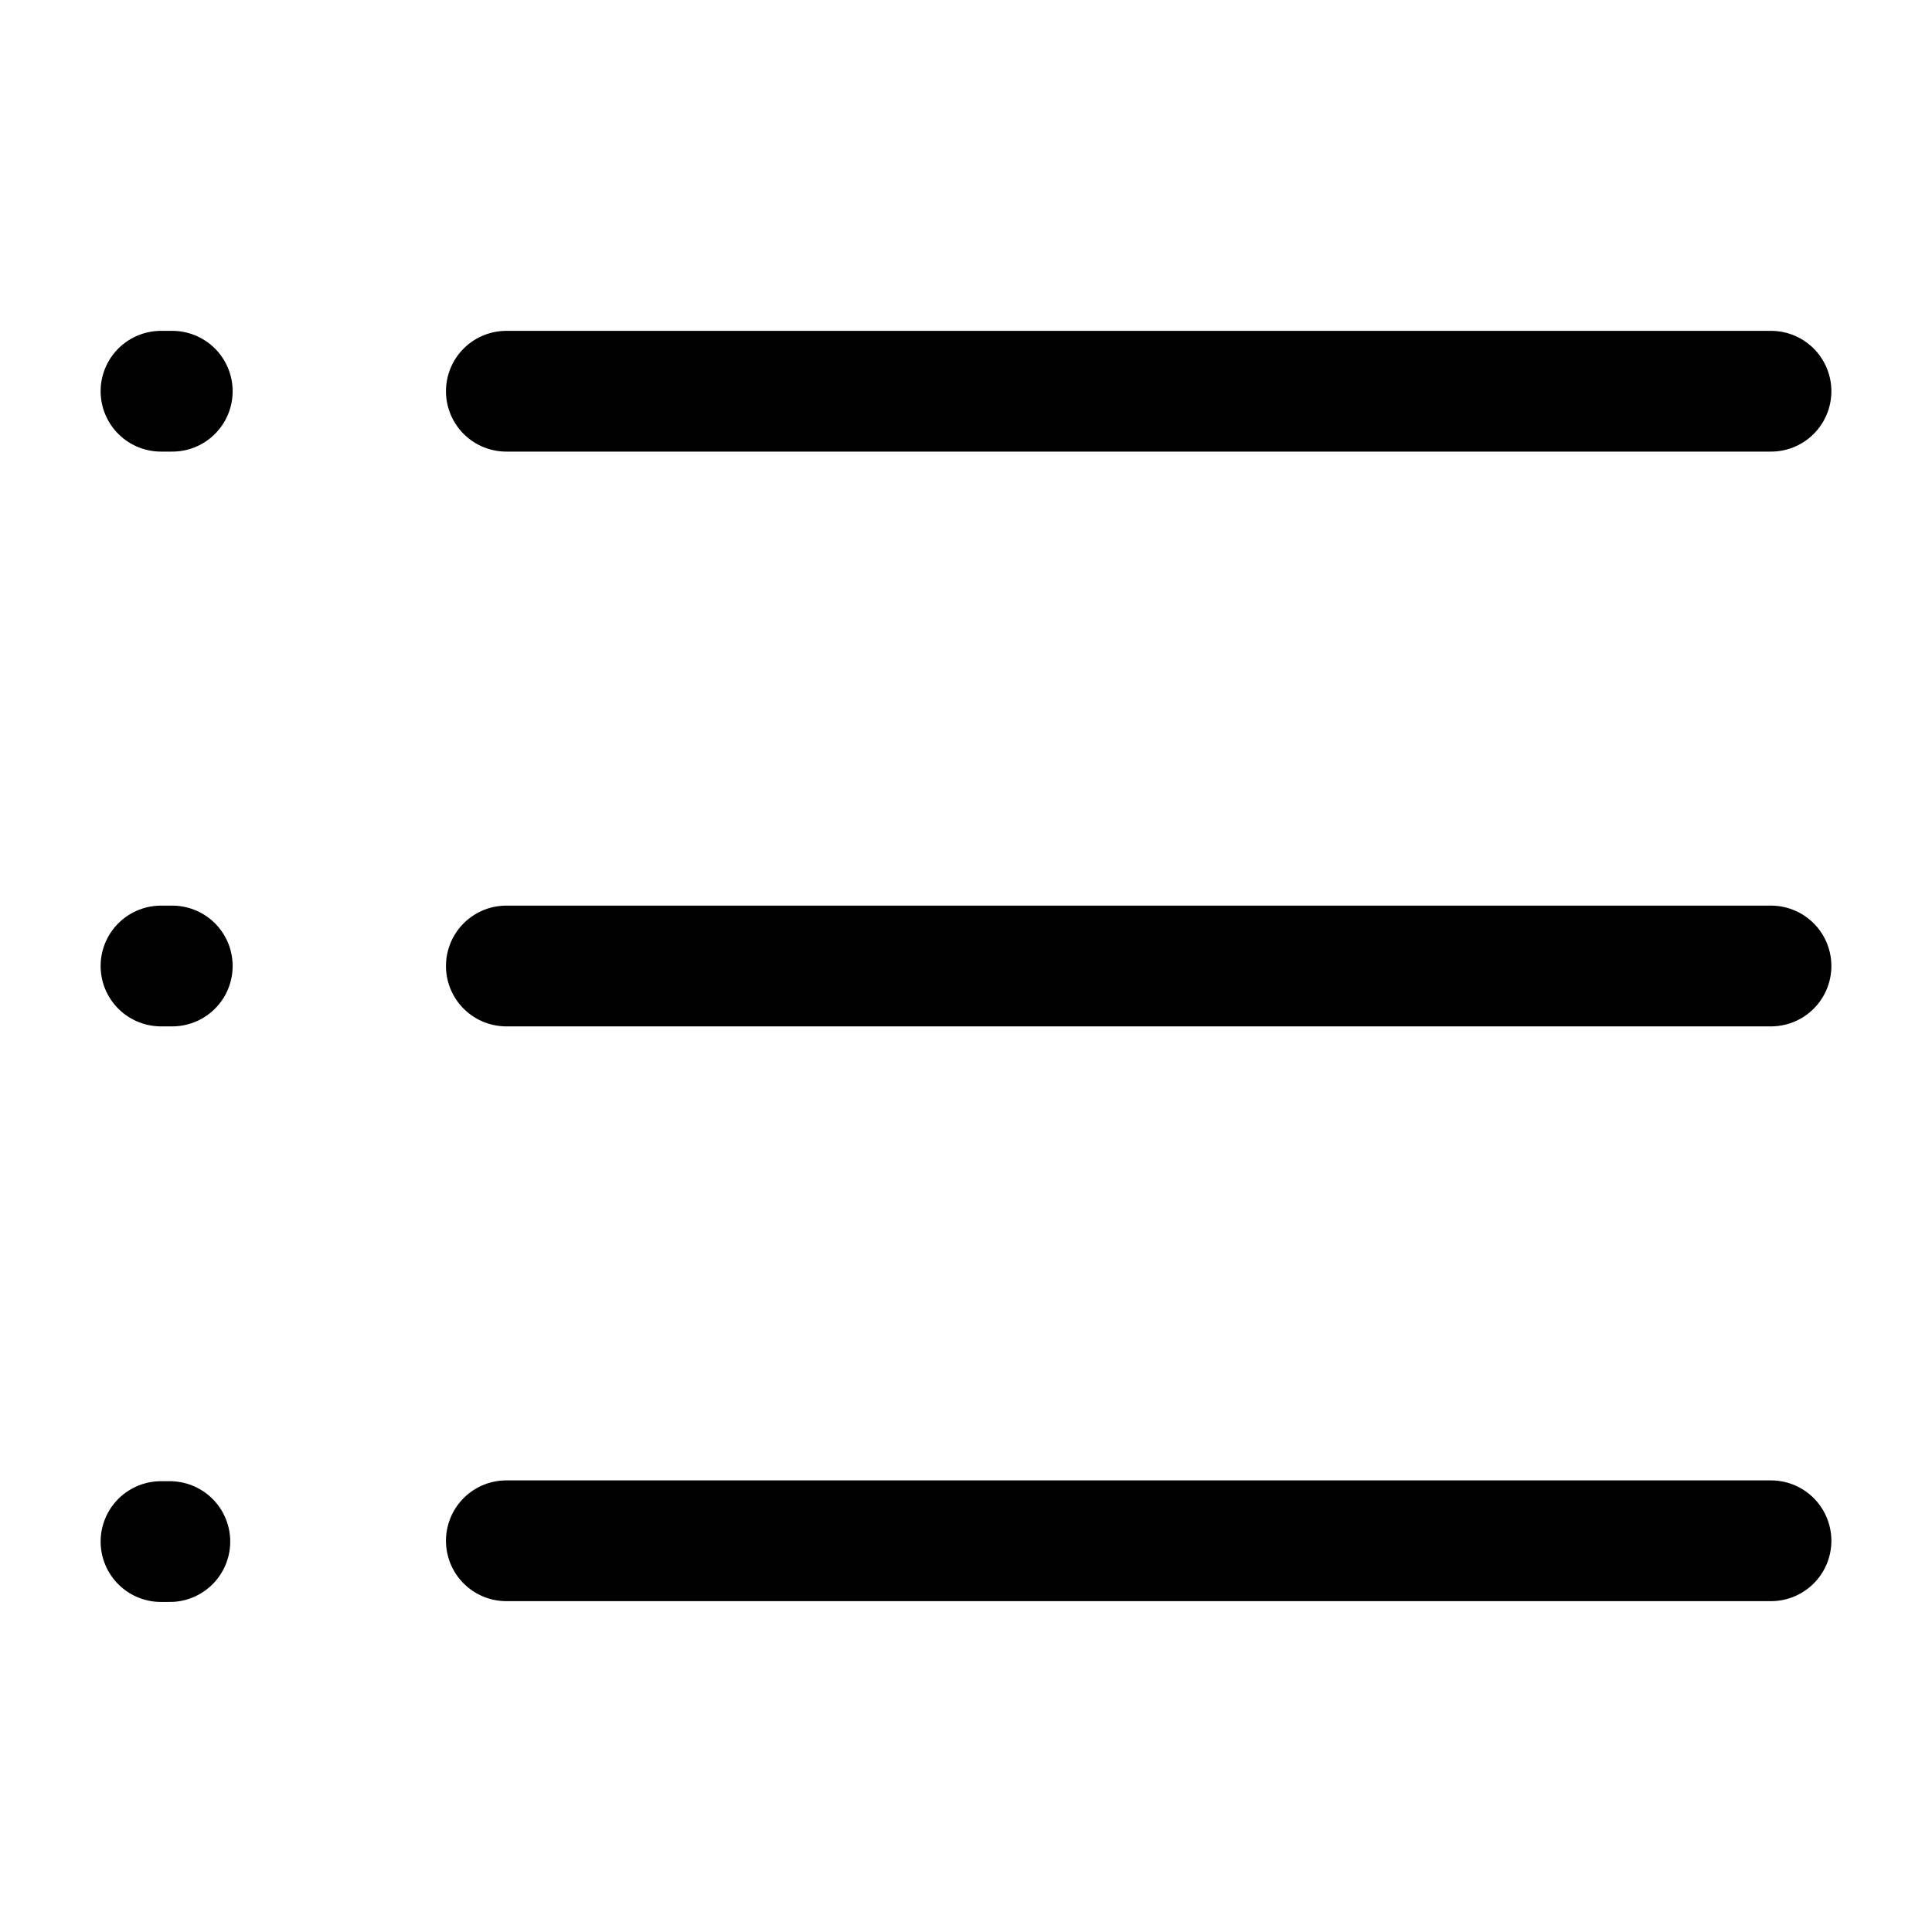<svg xmlns="http://www.w3.org/2000/svg" width="24" height="24" viewBox="0 0 24 24" stroke="currentColor" fill="none" stroke-linecap="round" stroke-width="1.5" stroke-linejoin="round" stroke-align="center" ><path  d="M6.29,12h15.71M6.29,4.86h15.71M6.29,19.14h15.71M2,12h.14m-.14-7.14h.14m-.14,14.29h.11"/></svg>